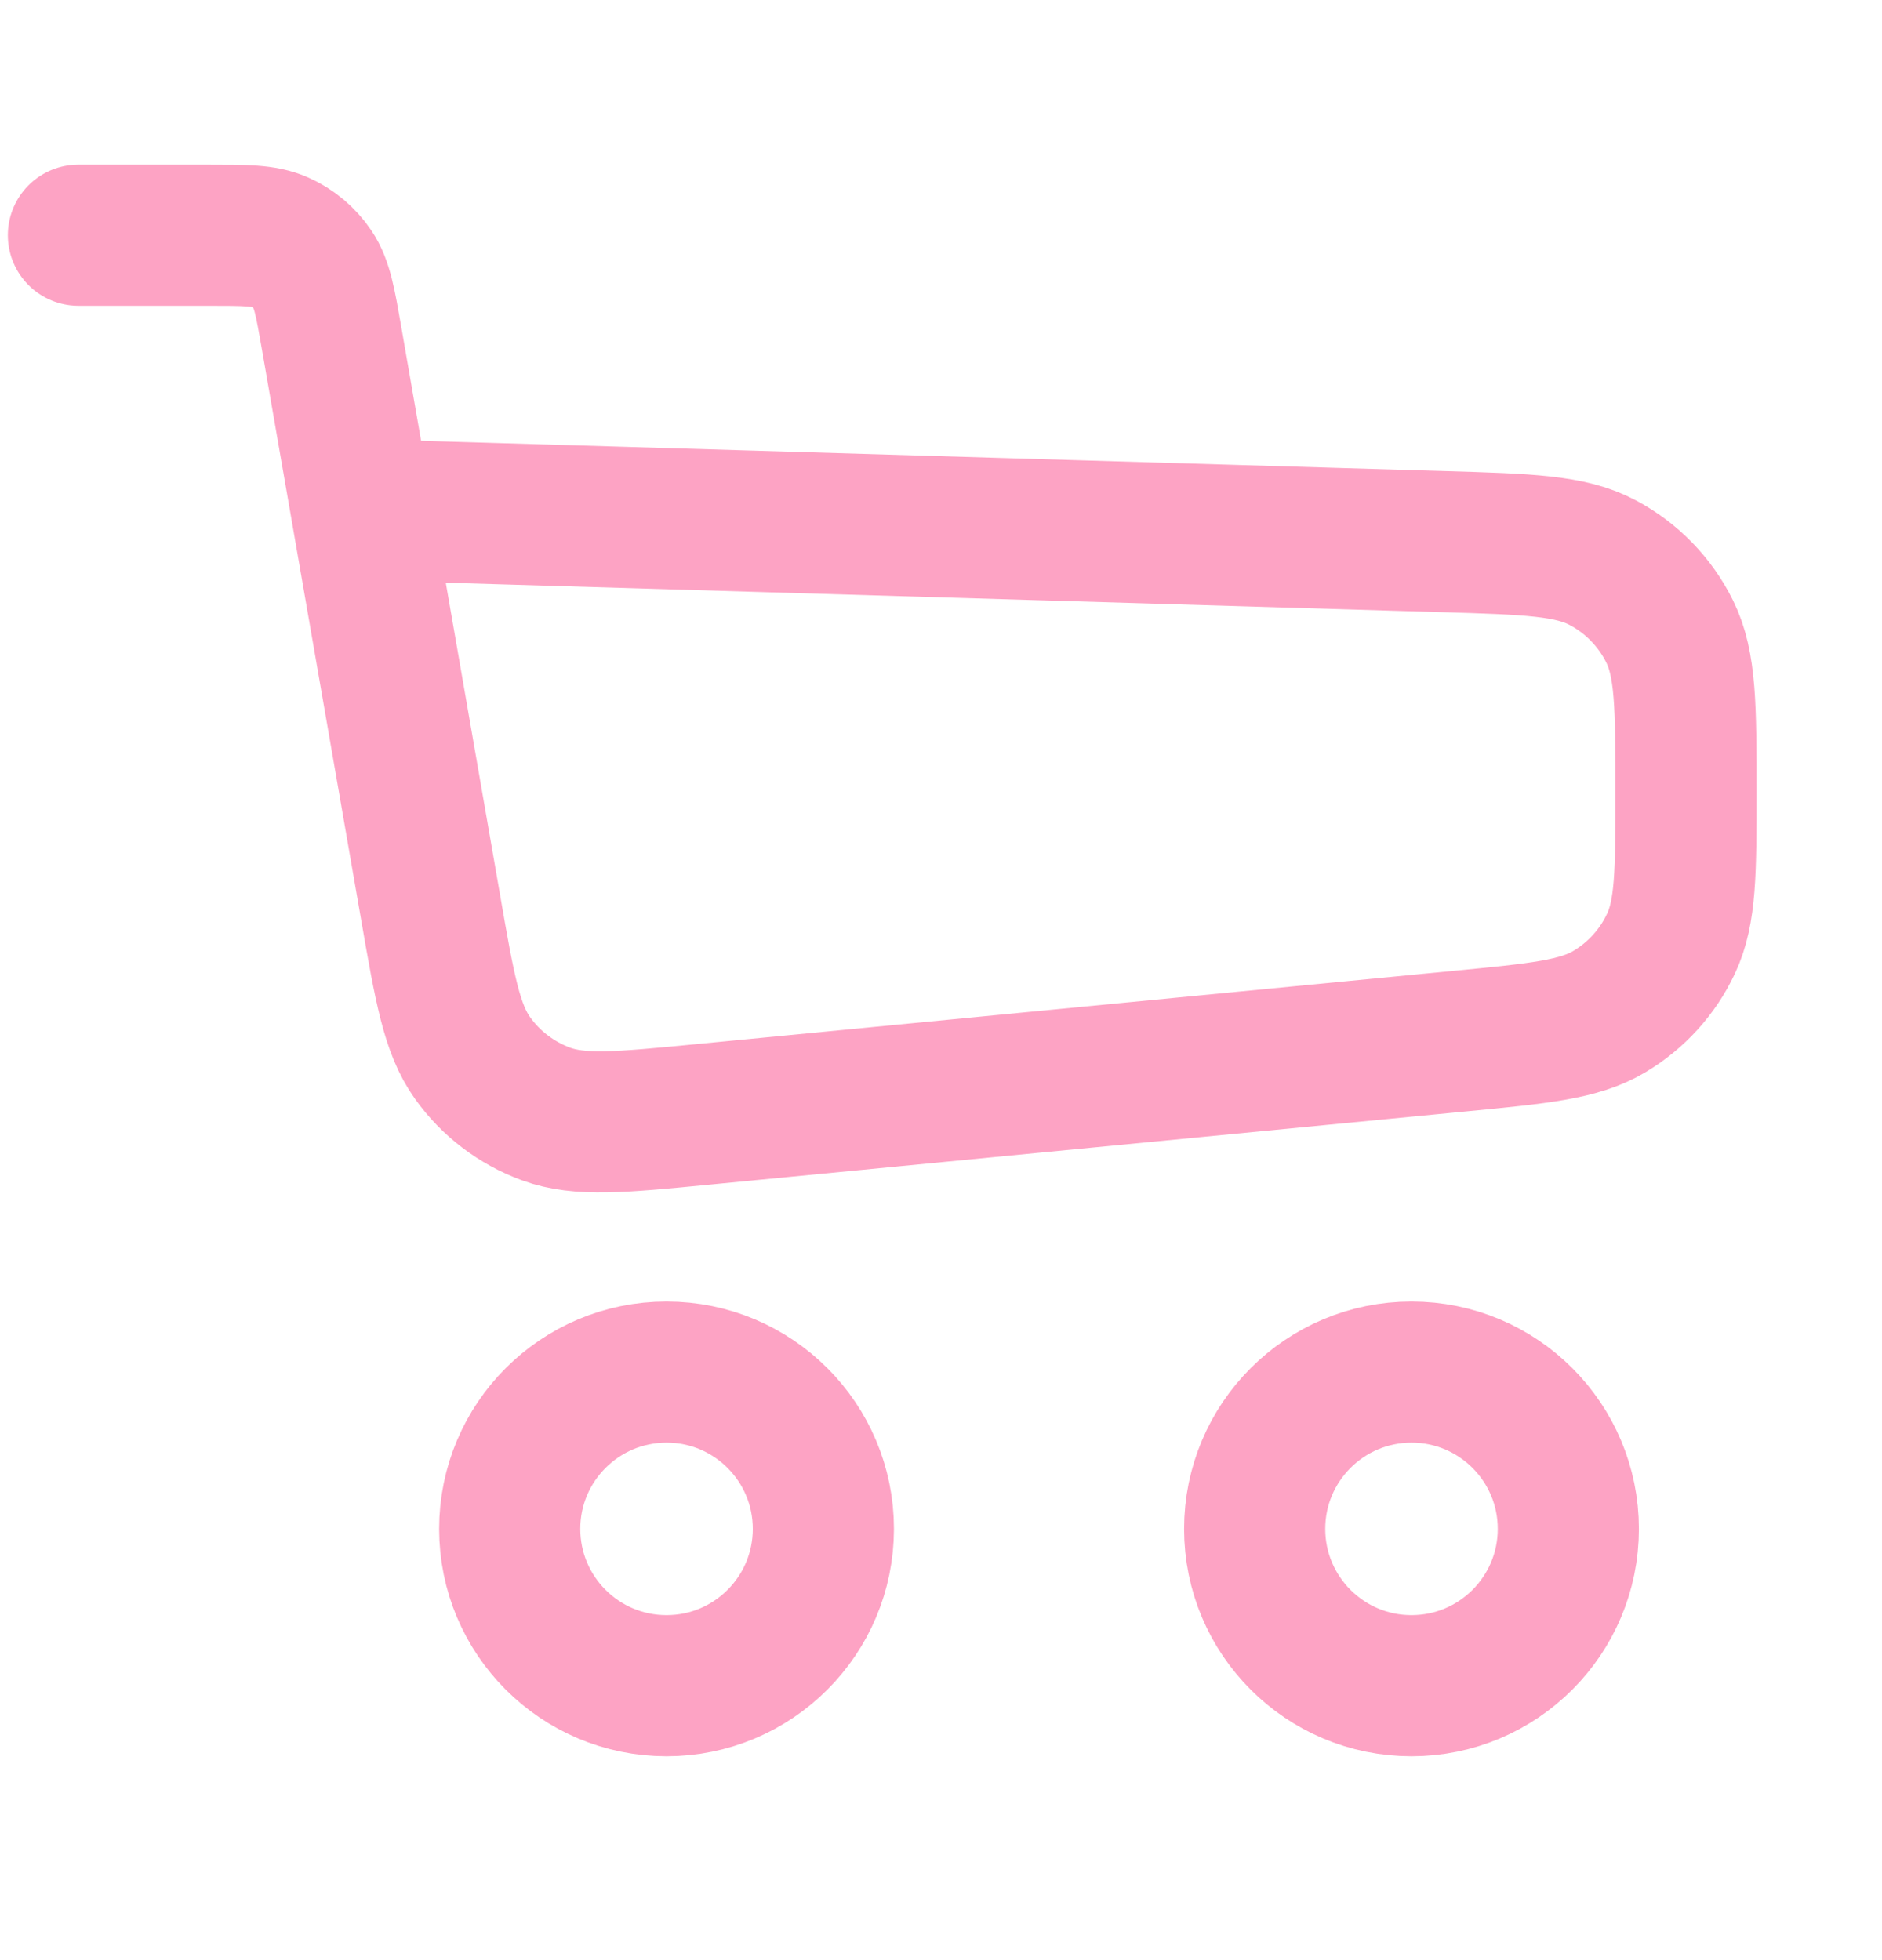 <svg width="24" height="25" viewBox="0 0 24 25" fill="none" xmlns="http://www.w3.org/2000/svg">
<path d="M1 3H2.654C3.133 3 3.372 3 3.566 3.087C3.738 3.163 3.884 3.286 3.989 3.442C4.108 3.619 4.149 3.855 4.231 4.326L4.609 6.5M4.609 6.5L5.492 11.577C5.671 12.608 5.761 13.123 6.026 13.494C6.259 13.821 6.586 14.069 6.963 14.208C7.391 14.365 7.912 14.315 8.953 14.214L18.614 13.279C19.63 13.181 20.138 13.132 20.522 12.903C20.865 12.699 21.14 12.397 21.309 12.036C21.5 11.631 21.5 11.121 21.5 10.101V10.101C21.5 9.016 21.5 8.473 21.292 8.054C21.107 7.68 20.809 7.373 20.44 7.177C20.027 6.956 19.485 6.94 18.401 6.908L4.609 6.5Z" stroke="#FDA3C4" stroke-width="1.8" stroke-linecap="round" stroke-linejoin="round"/>
<circle cx="8.5" cy="19.5" r="2" stroke="#FDA3C4" stroke-width="1.8"/>
<circle cx="18" cy="19.5" r="2" stroke="#FDA3C4" stroke-width="1.8"/>
</svg>
